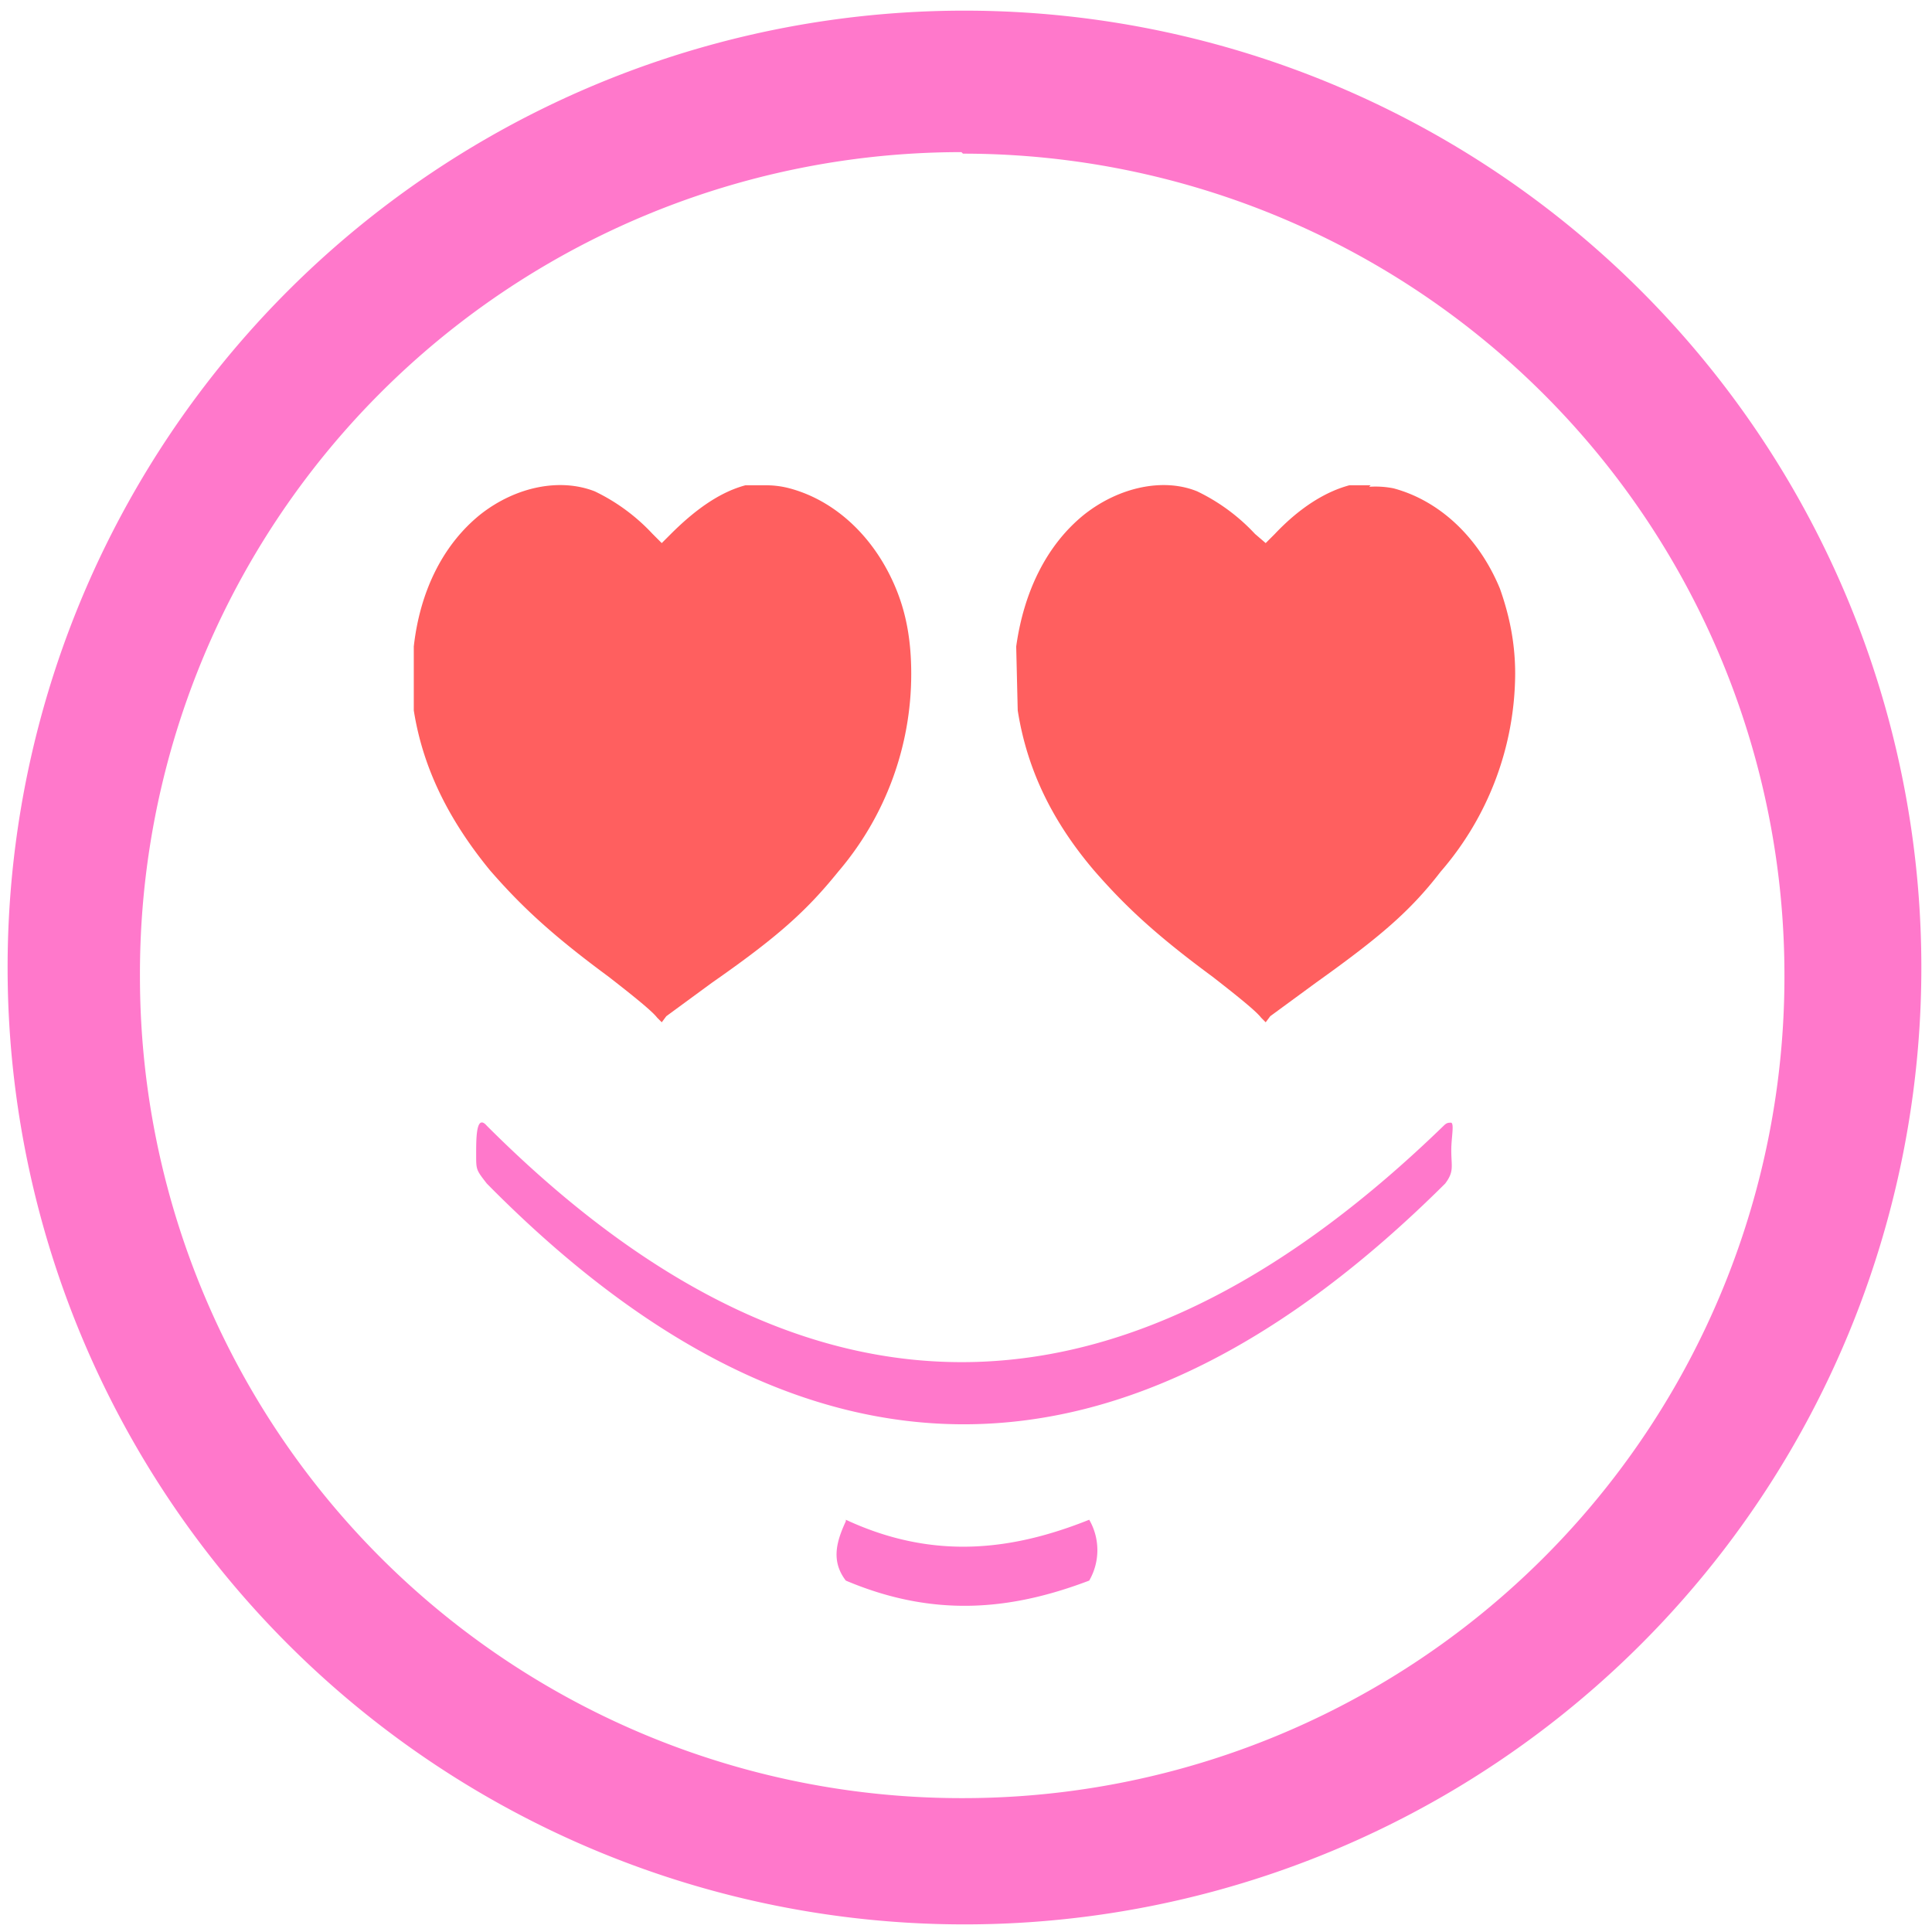 <?xml version="1.0" encoding="UTF-8" standalone="no"?>
<svg
   xmlns:dc="http://purl.org/dc/elements/1.1/"
   xmlns:cc="http://creativecommons.org/ns#"
   xmlns:rdf="http://www.w3.org/1999/02/22-rdf-syntax-ns#"
   xmlns:svg="http://www.w3.org/2000/svg"
   xmlns="http://www.w3.org/2000/svg"
   xmlns:sodipodi="http://sodipodi.sourceforge.net/DTD/sodipodi-0.dtd"
   xmlns:inkscape="http://www.inkscape.org/namespaces/inkscape"
   width="48"
   height="48"
   viewBox="0 0 12.7 12.7"
   version="1.1"
   id="svg6"
   sodipodi:docname="face-in-love.svg"
   inkscape:version="0.92.4 (5da689c313, 2019-01-14)">
  <defs
     id="defs10" />
  <sodipodi:namedview
     pagecolor="#ffffff"
     bordercolor="#666666"
     borderopacity="1"
     objecttolerance="10"
     gridtolerance="10"
     guidetolerance="10"
     inkscape:pageopacity="0"
     inkscape:pageshadow="2"
     inkscape:window-width="1087"
     inkscape:window-height="480"
     id="namedview8"
     showgrid="false"
     inkscape:zoom="4.9166667"
     inkscape:cx="2.1355932"
     inkscape:cy="24"
     inkscape:window-x="0"
     inkscape:window-y="25"
     inkscape:window-maximized="0"
     inkscape:current-layer="svg6" />
  <path
     d="M 6.34,0.07 A 6.29,6.29 0 0 0 0.05,6.37 6.29,6.29 0 0 0 6.35,12.65 6.29,6.29 0 0 0 12.63,6.36 6.29,6.29 0 0 0 6.34,0.07 Z M 6.32,1 6.33,1.01 a 5.4,5.4 0 0 1 5.4,5.4 5.4,5.4 0 0 1 -5.4,5.41 A 5.4,5.4 0 0 1 0.92,6.42 5.4,5.4 0 0 1 6.32,1 Z m 3.22,6.38 c -0.02,0 -0.03,0 -0.05,0.02 -2,1.94 -4.09,2.2 -6.29,0 -0.07,-0.08 -0.07,0.08 -0.07,0.19 0,0.1 0,0.1 0.07,0.19 2.1,2.13 4.2,2.09 6.3,0 0.06,-0.08 0.04,-0.11 0.04,-0.22 0,-0.08 0.02,-0.17 0,-0.18 z M 5.56,9.99 V 10 c -0.06,0.13 -0.1,0.26 0,0.39 0.59,0.25 1.1,0.19 1.6,0 a 0.4,0.4 0 0 0 0,-0.4 c -0.5,0.2 -1.02,0.27 -1.6,0 z"
     id="path2"
     inkscape:connector-curvature="0"
     style="fill:#ff78cb" />
  <path
     d="M 5.04,3.19 H 4.9 C 4.75,3.23 4.59,3.33 4.41,3.51 L 4.35,3.57 4.29,3.51 A 1.27,1.27 0 0 0 3.91,3.23 C 3.68,3.14 3.39,3.2 3.16,3.38 2.91,3.58 2.76,3.89 2.72,4.25 v 0.42 c 0.06,0.38 0.23,0.72 0.5,1.05 0.2,0.23 0.4,0.42 0.78,0.7 0.18,0.14 0.29,0.23 0.32,0.27 L 4.35,6.72 4.38,6.68 4.68,6.46 C 5.11,6.16 5.3,5.99 5.51,5.73 A 2,2 0 0 0 5.99,4.43 C 5.99,4.22 5.96,4.04 5.89,3.87 5.75,3.53 5.49,3.29 5.19,3.21 A 0.6,0.6 0 0 0 5.04,3.19 Z m 3.97,0 H 8.87 C 8.72,3.23 8.55,3.33 8.38,3.51 L 8.32,3.57 8.25,3.51 A 1.27,1.27 0 0 0 7.87,3.23 C 7.65,3.14 7.36,3.2 7.13,3.38 6.88,3.58 6.73,3.89 6.68,4.25 l 0.01,0.42 c 0.06,0.38 0.22,0.72 0.5,1.05 0.2,0.23 0.4,0.42 0.78,0.7 0.18,0.14 0.29,0.23 0.32,0.27 L 8.32,6.72 8.35,6.68 8.65,6.46 C 9.07,6.16 9.27,5.99 9.47,5.73 A 2,2 0 0 0 9.96,4.43 C 9.96,4.22 9.92,4.04 9.86,3.87 9.72,3.53 9.46,3.29 9.16,3.21 A 0.6,0.6 0 0 0 9,3.2 Z"
     id="path4"
     inkscape:connector-curvature="0"
     style="opacity:0.75;fill:#ff2a2a" />
</svg>
